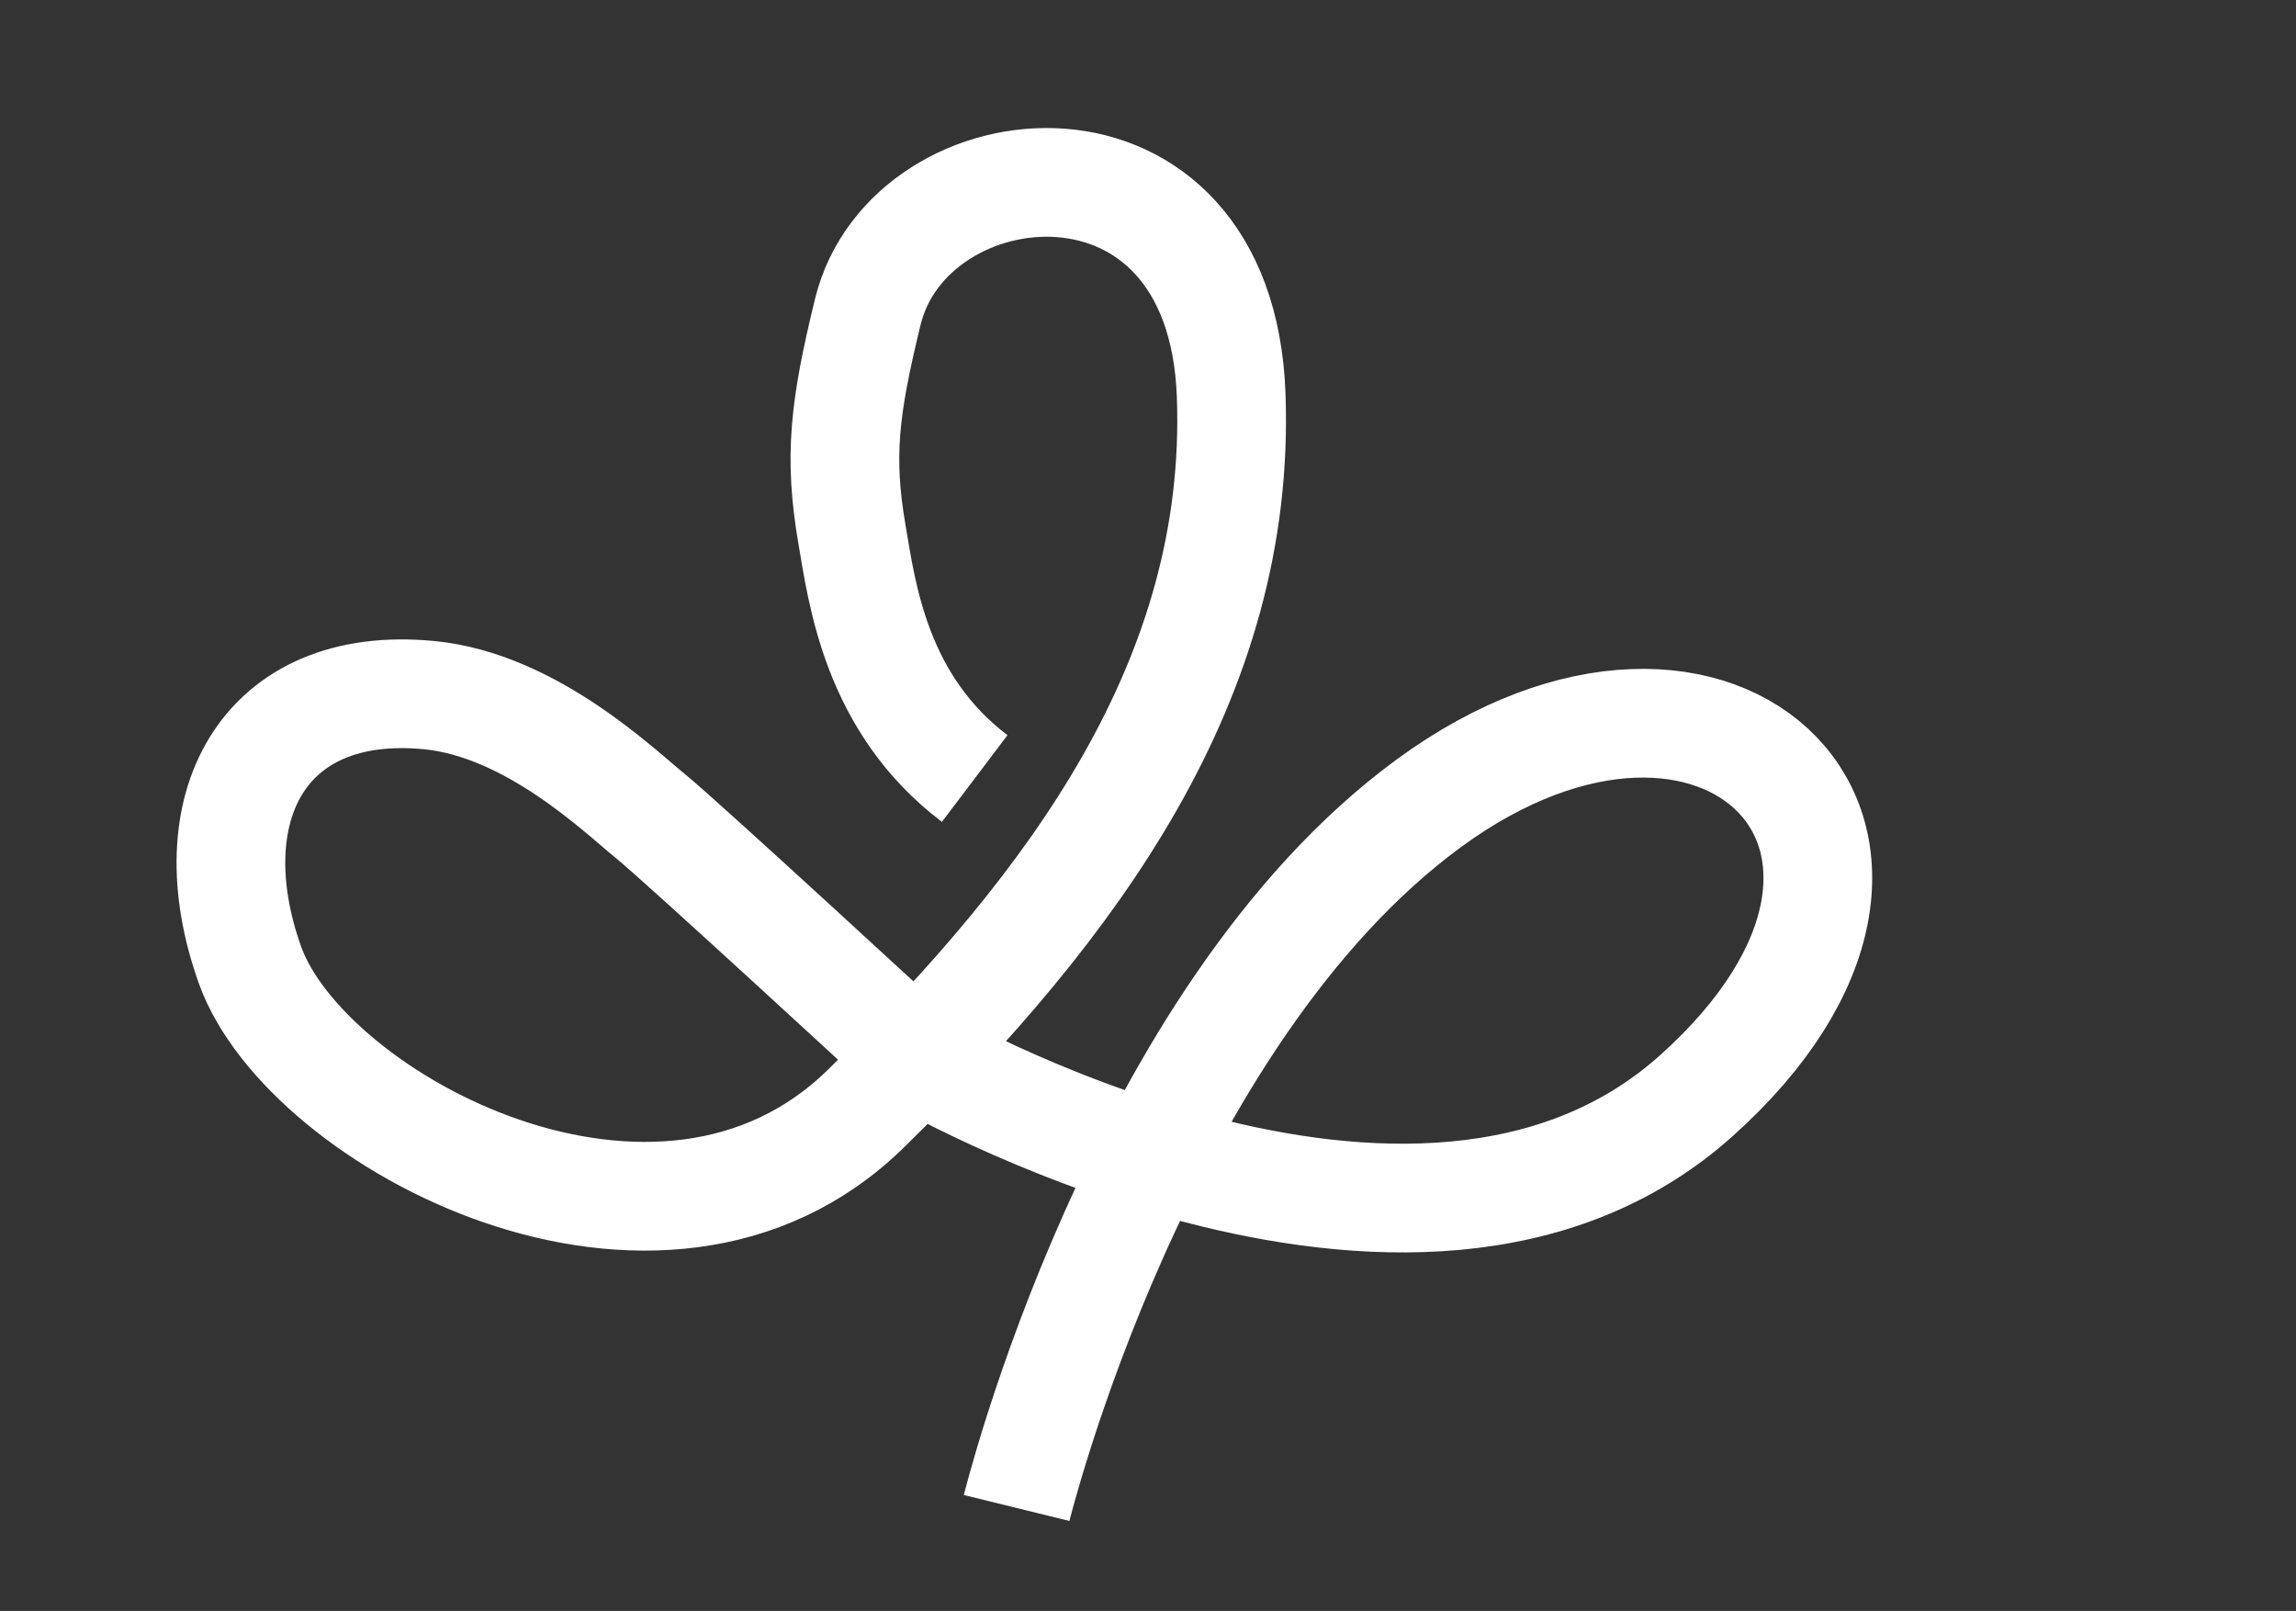 <?xml version="1.0" encoding="UTF-8" standalone="no"?>
<svg width="697px" height="489px" viewBox="0 0 697 489" version="1.1" xmlns="http://www.w3.org/2000/svg" xmlns:xlink="http://www.w3.org/1999/xlink">
    <rect x="0" y="0" width="697" height="489" fill="#333333" stroke="none"/>
    <g id="Page-1" stroke="none" stroke-width="1" fill="none" fill-rule="evenodd">
        <path d="M308.621,457.746 C308.621,457.746 345.277,308.674 433.734,243.845 C522.191,179.016 600.448,255.963 514.961,332.603 C429.475,409.243 276.91,319.972 276.91,319.972 C276.91,319.972 206.708,255.197 197.398,247.68 C188.088,240.164 161.283,214.053 130.402,211.019 C79.484,206.016 59.017,245.763 75.909,292.971 C92.801,340.178 200.363,397.99 262.997,336.385 C325.631,274.78 376.964,206.291 373.748,119.868 C370.533,33.445 276.007,43.118 263.441,94.659 C256.294,123.977 254.589,138.609 258.639,162.259 C261.709,180.187 265.905,213.627 295.894,236.314" id="Path-1" stroke="#ffffff" stroke-width="33"></path>
    </g>
</svg>